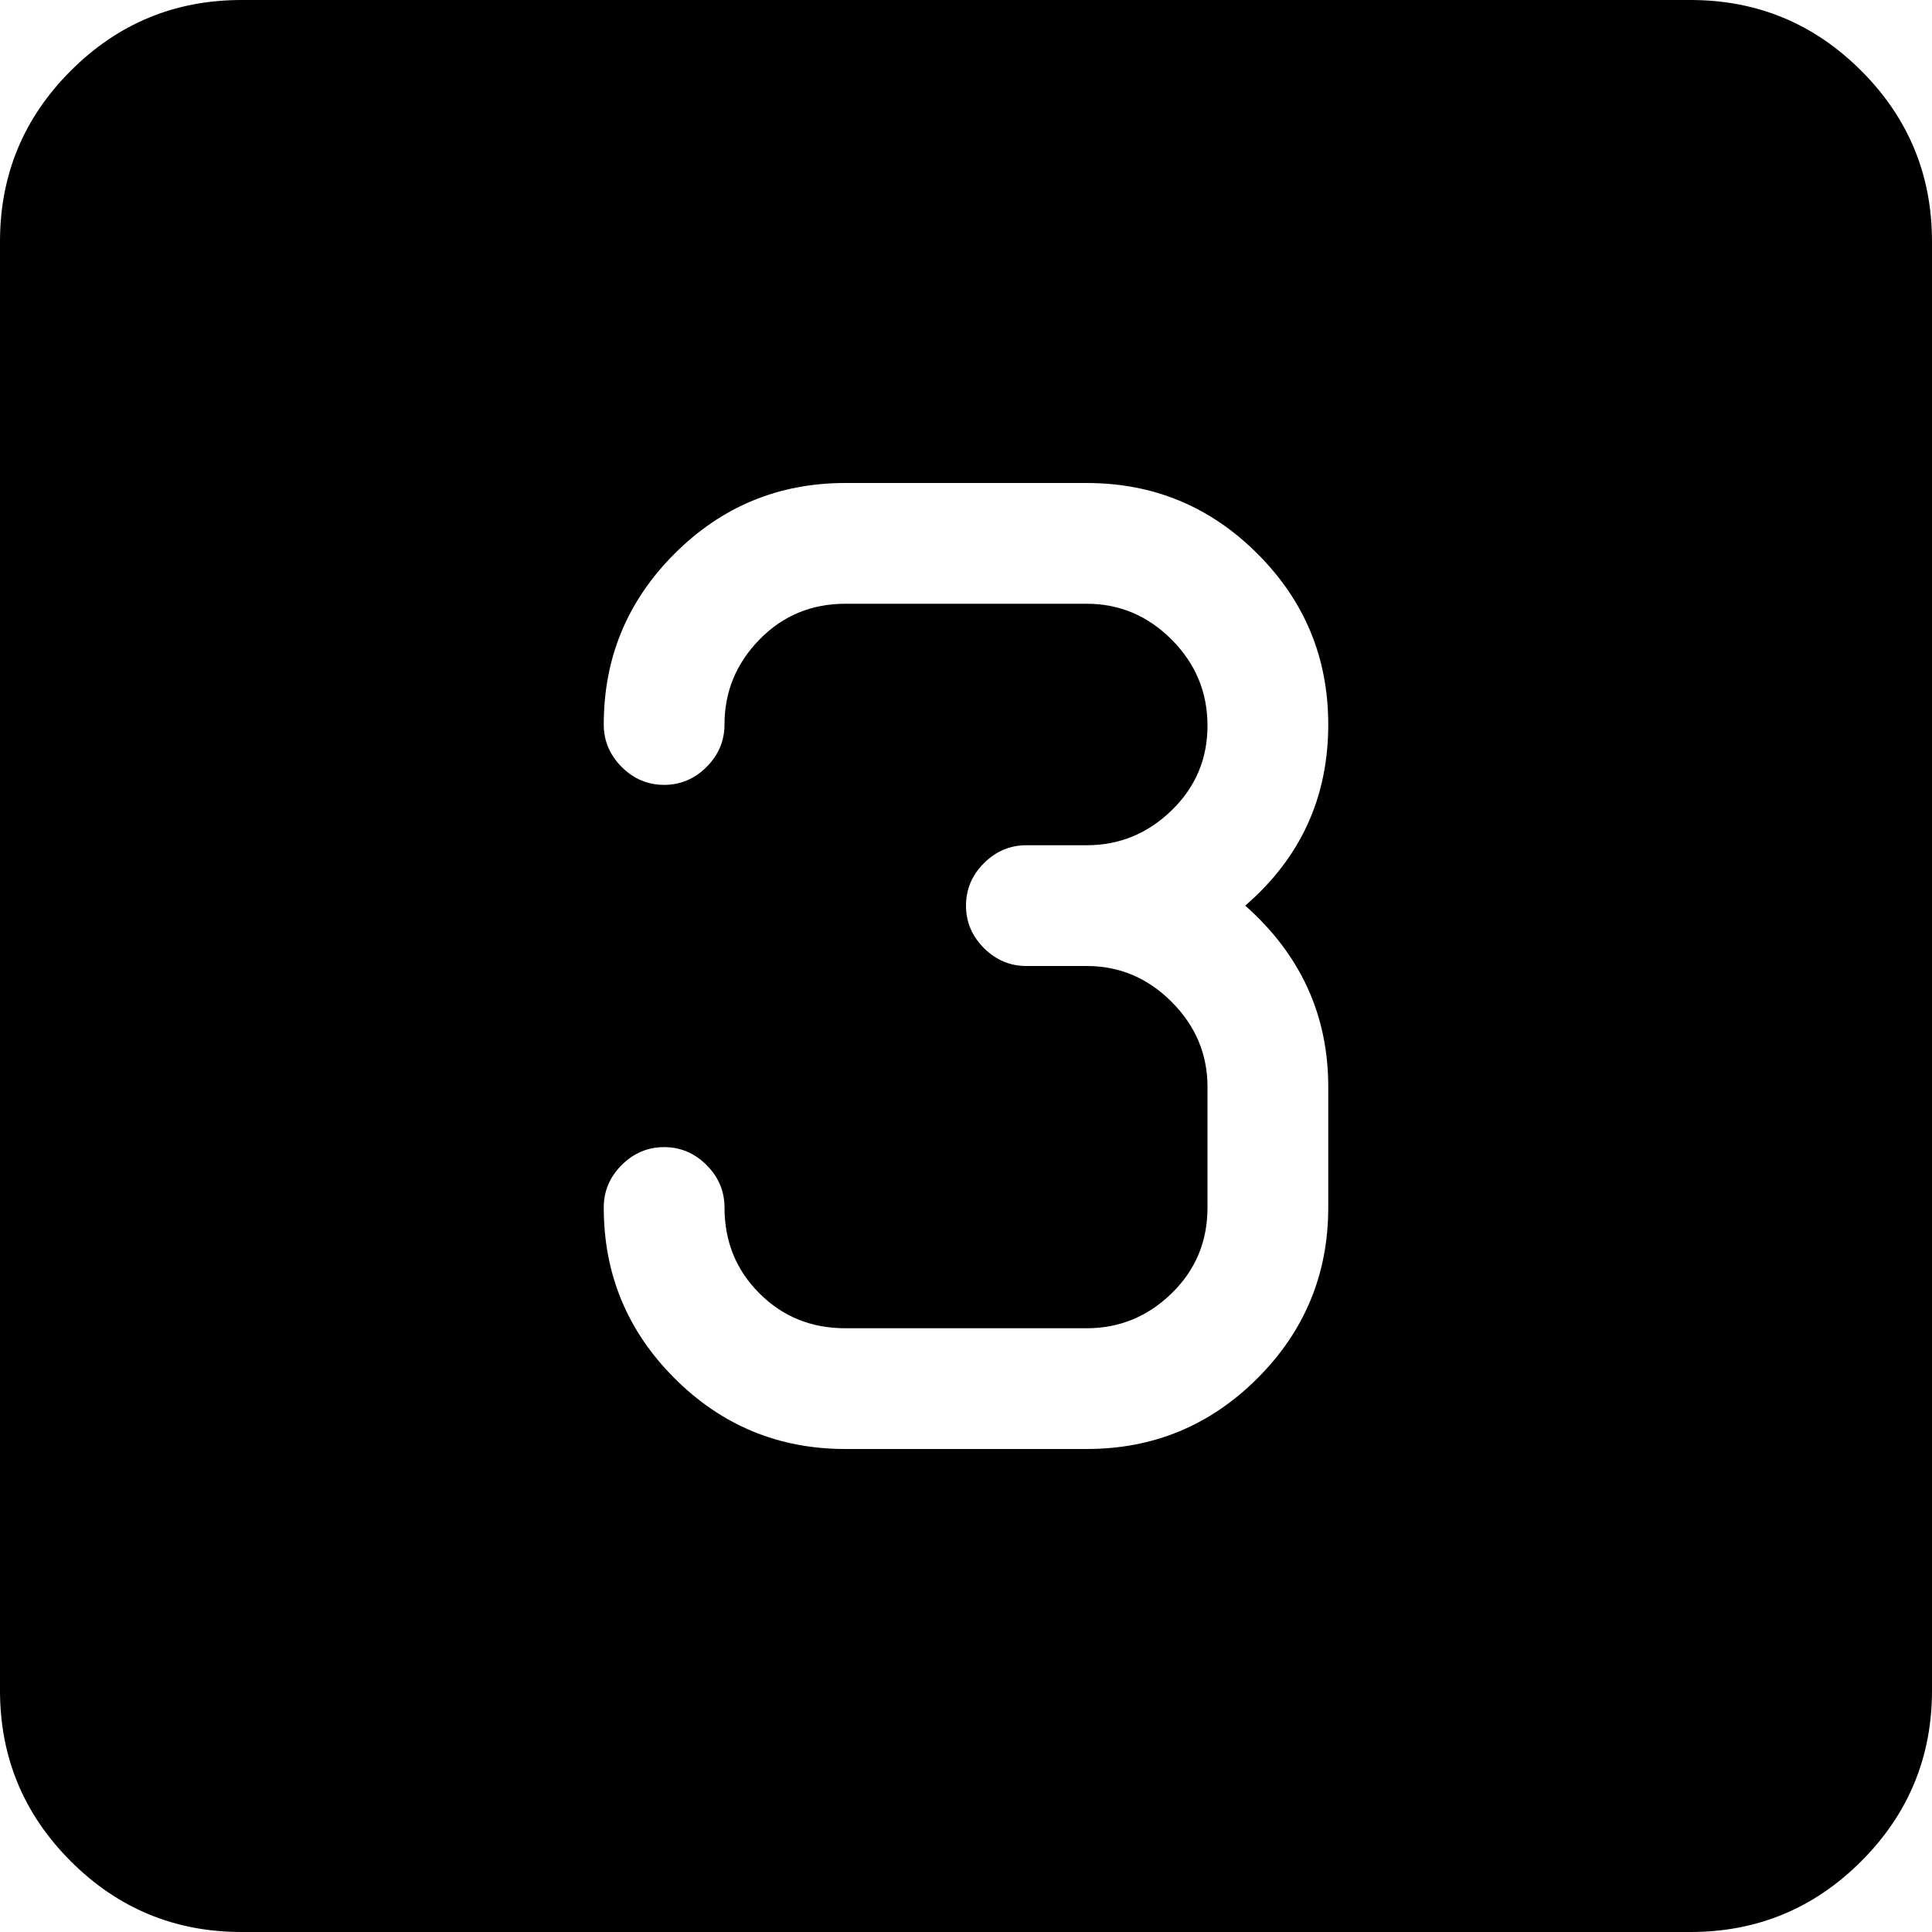 <?xml version="1.0" encoding="utf-8"?>
<!-- Generated by IcoMoon.io -->
<!DOCTYPE svg PUBLIC "-//W3C//DTD SVG 1.1//EN" "http://www.w3.org/Graphics/SVG/1.1/DTD/svg11.dtd">
<svg version="1.1" xmlns="http://www.w3.org/2000/svg" xmlns:xlink="http://www.w3.org/1999/xlink" width="32" height="32" viewBox="0 0 32 32">
<g>
</g>
	<path d="M28 32h-24q-1.656 0-2.828-1.172t-1.172-2.828v-24q0-1.656 1.172-2.828t2.828-1.172h24q1.656 0 2.828 1.172t1.172 2.828v24q0 1.656-1.172 2.828t-2.828 1.172zM22 18q0-1.781-1.375-3 1.375-1.188 1.375-3 0-1.656-1.172-2.828t-2.828-1.172h-4q-1.656 0-2.828 1.172t-1.172 2.828q0 0.406 0.297 0.703t0.703 0.297 0.703-0.297 0.297-0.703q0-0.813 0.578-1.406t1.422-0.594h4q0.813 0 1.406 0.594t0.594 1.422-0.594 1.406-1.406 0.578h-1q-0.406 0-0.703 0.297t-0.297 0.703 0.297 0.703 0.703 0.297h1q0.813 0 1.406 0.594t0.594 1.406v2q0 0.844-0.594 1.422t-1.406 0.578h-4q-0.844 0-1.422-0.578t-0.578-1.422q0-0.406-0.297-0.703t-0.703-0.297-0.703 0.297-0.297 0.703q0 1.656 1.172 2.828t2.828 1.172h4q1.656 0 2.828-1.172t1.172-2.828v-2z" fill="#000000" />
</svg>
